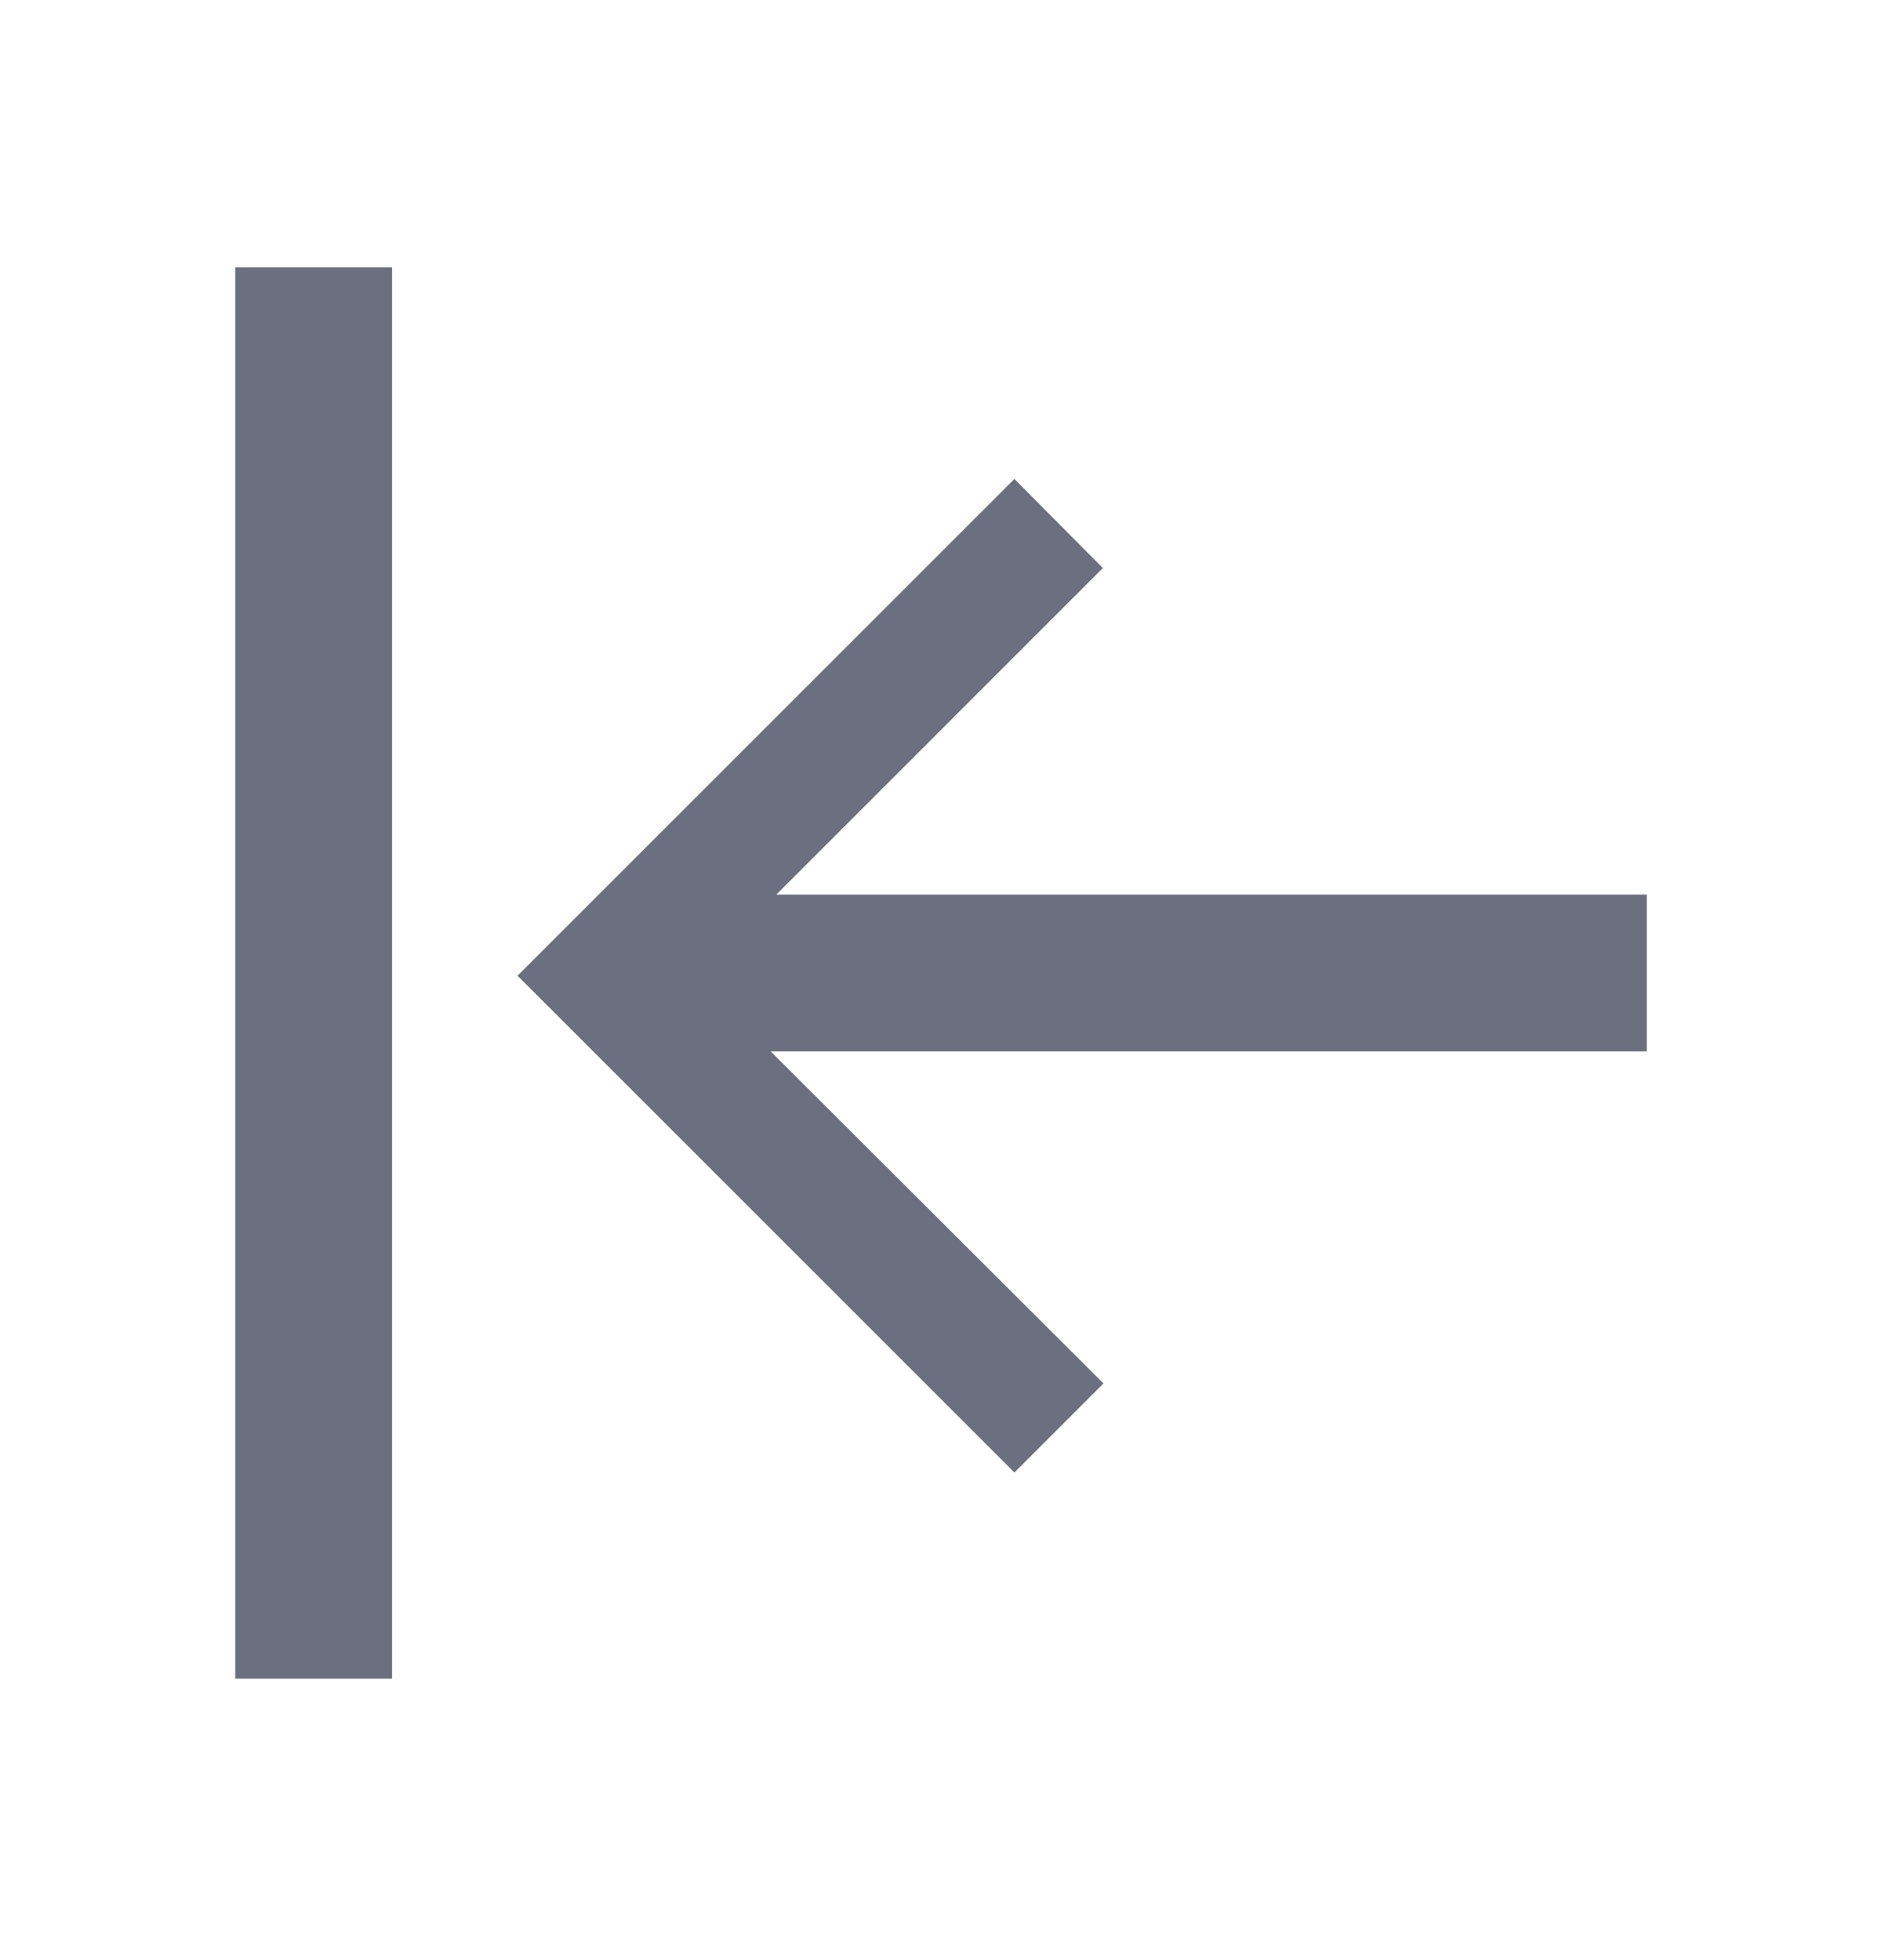 <svg xmlns="http://www.w3.org/2000/svg" width="24" height="25" fill="none" viewBox="0 0 24 25">
  <path fill="#6C6F80" fill-rule="evenodd" d="m9.828 13.41 4.244 4.235-1.136 1.136L6.6 12.445l6.336-6.336 1.128 1.136L9.9 11.41H21v2H9.828ZM5 21.41H3v-18h2v18Z" clip-rule="evenodd"/>
</svg>
